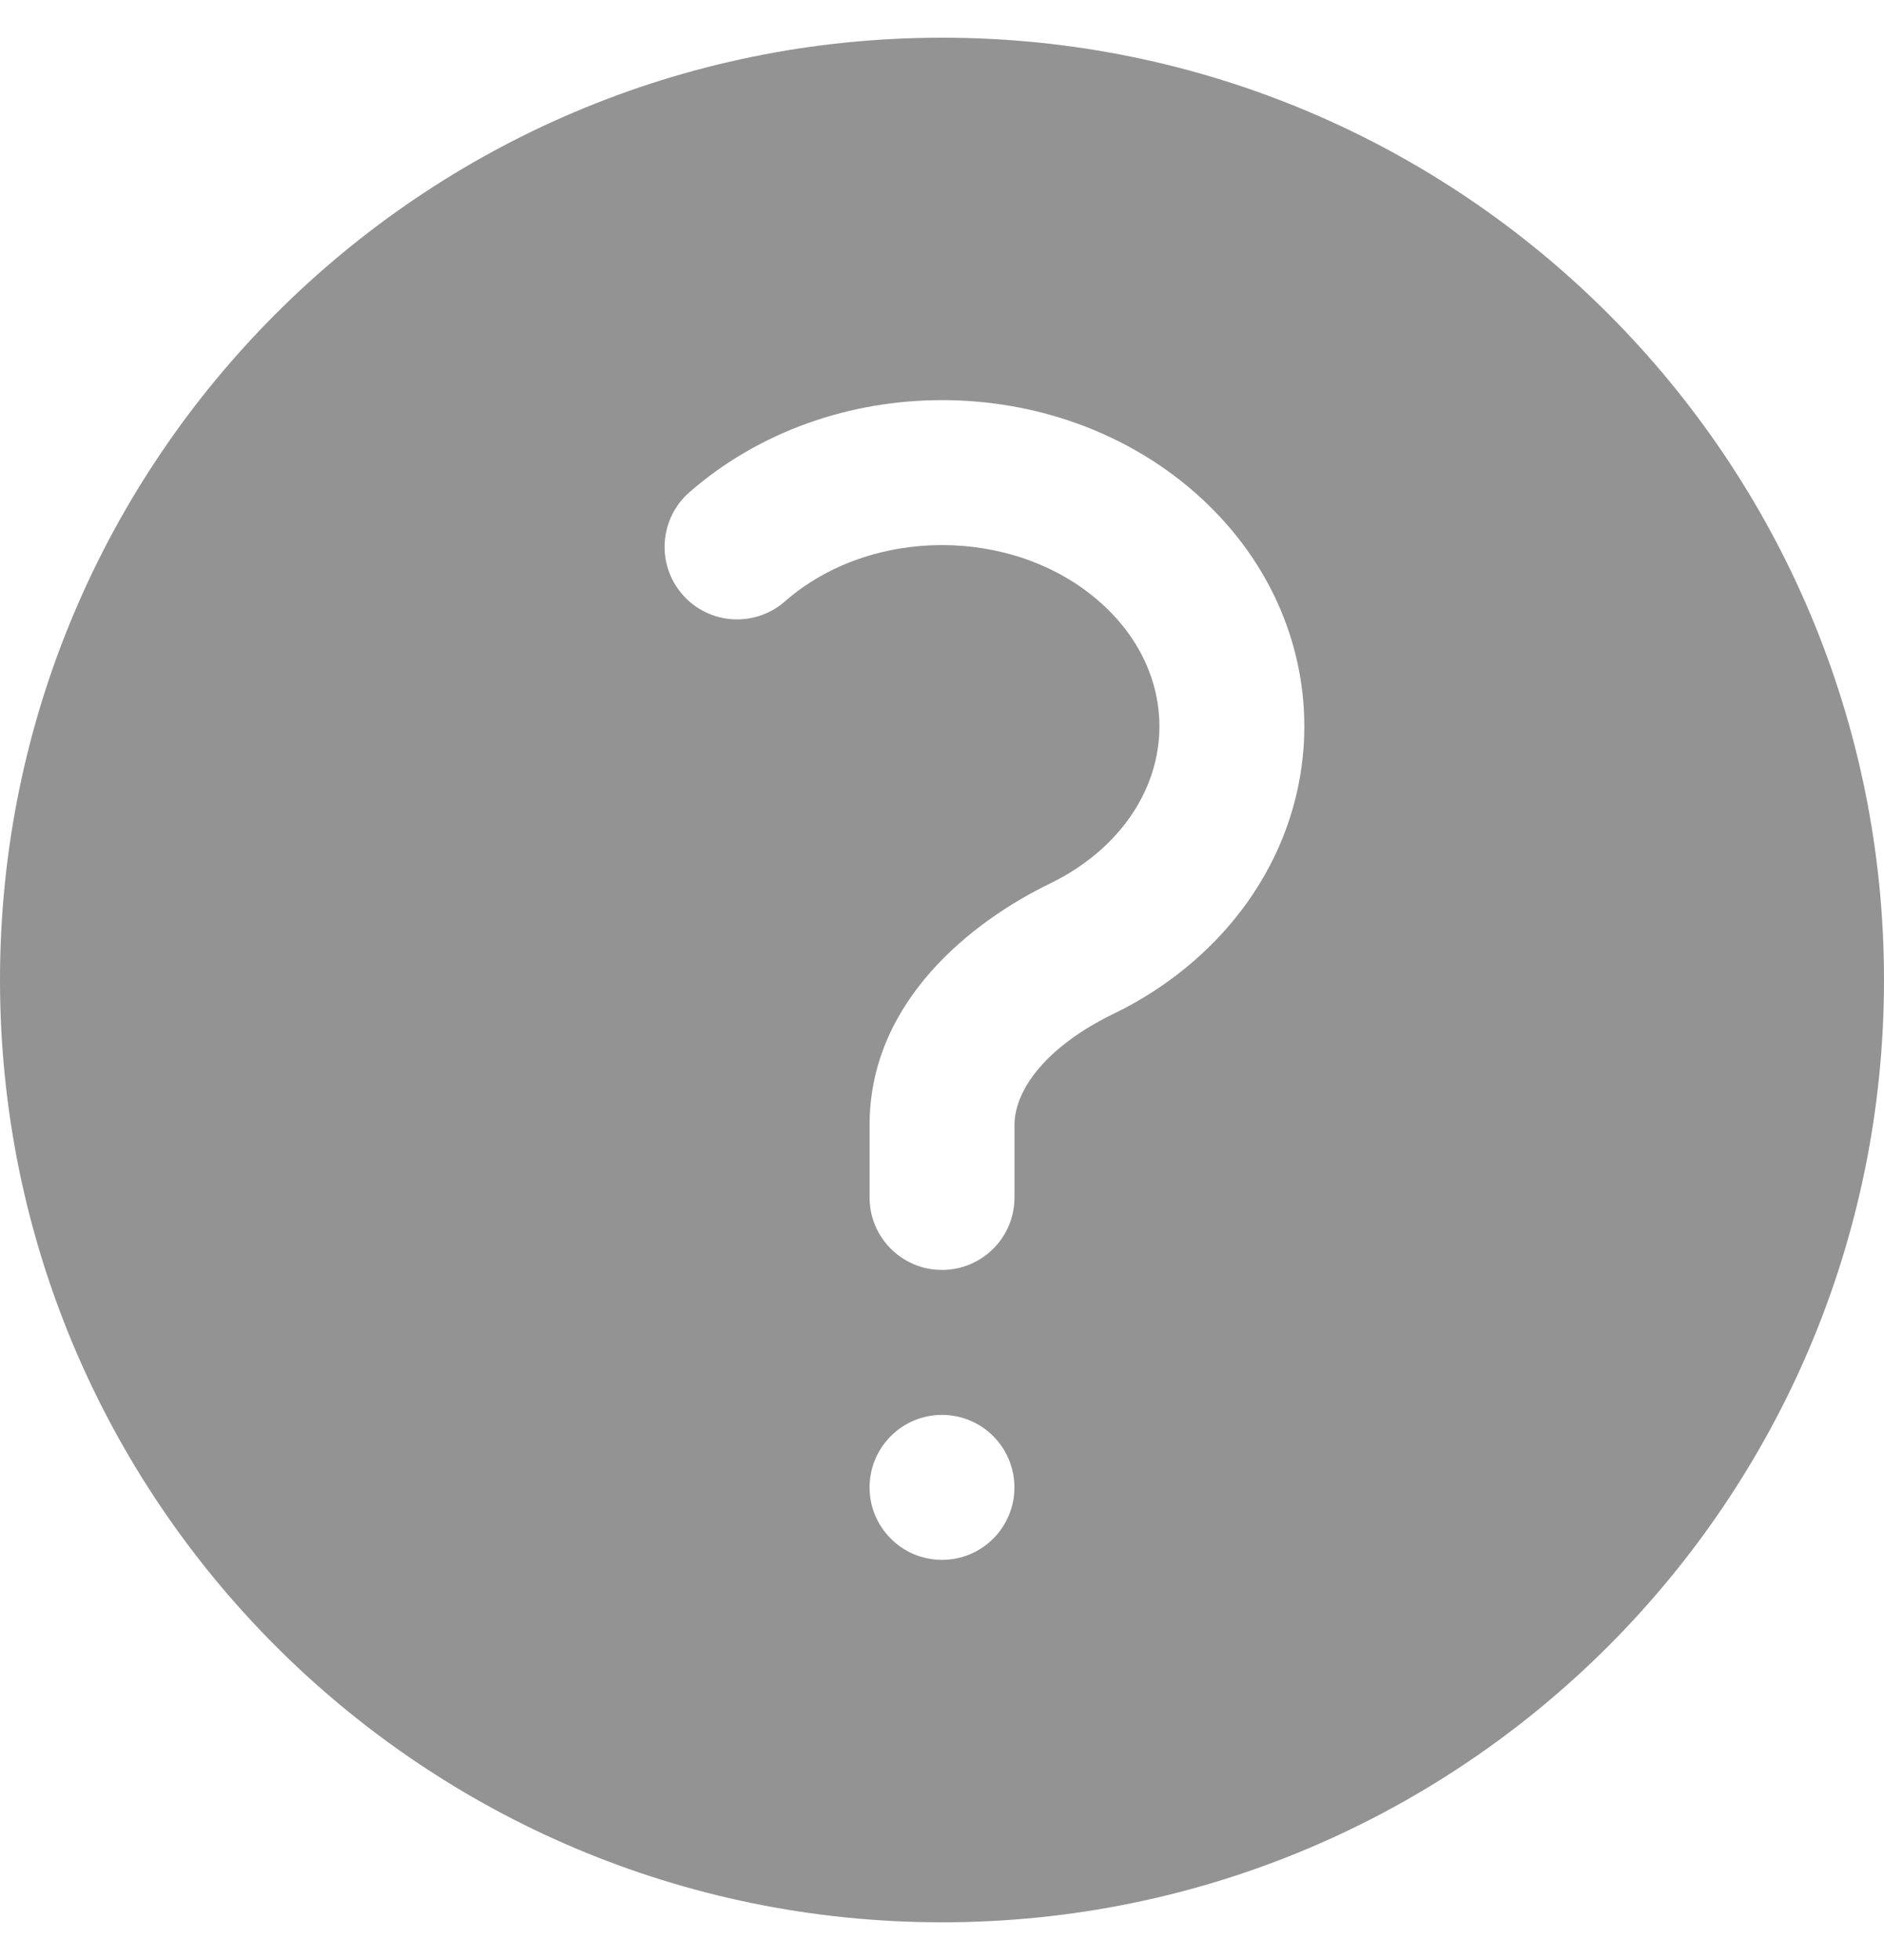<svg width="25" height="26" viewBox="0 0 25 26" fill="none" xmlns="http://www.w3.org/2000/svg">
<path id="Subtract" fill-rule="evenodd" clip-rule="evenodd" d="M0 13C0 6.096 5.596 0.5 12.5 0.5C19.404 0.5 25 6.096 25 13C25 19.904 19.404 25.5 12.5 25.5C5.596 25.5 0 19.904 0 13ZM14.587 7.979C13.447 6.981 11.553 6.981 10.414 7.979C10.014 8.328 9.407 8.288 9.057 7.888C8.707 7.488 8.748 6.881 9.147 6.531C11.012 4.9 13.989 4.9 15.853 6.531C17.793 8.229 17.793 11.041 15.853 12.738C15.524 13.026 15.162 13.262 14.78 13.447C13.912 13.866 13.462 14.439 13.462 14.923V15.885C13.462 16.416 13.031 16.846 12.5 16.846C11.969 16.846 11.539 16.416 11.539 15.885V14.923C11.539 13.283 12.897 12.221 13.942 11.716C14.176 11.602 14.393 11.46 14.587 11.291C15.651 10.36 15.651 8.91 14.587 7.979ZM12.5 20.692C13.031 20.692 13.461 20.262 13.461 19.731C13.461 19.2 13.031 18.769 12.5 18.769C11.969 18.769 11.539 19.2 11.539 19.731C11.539 20.262 11.969 20.692 12.5 20.692Z" fill="#939393"/>
</svg>
